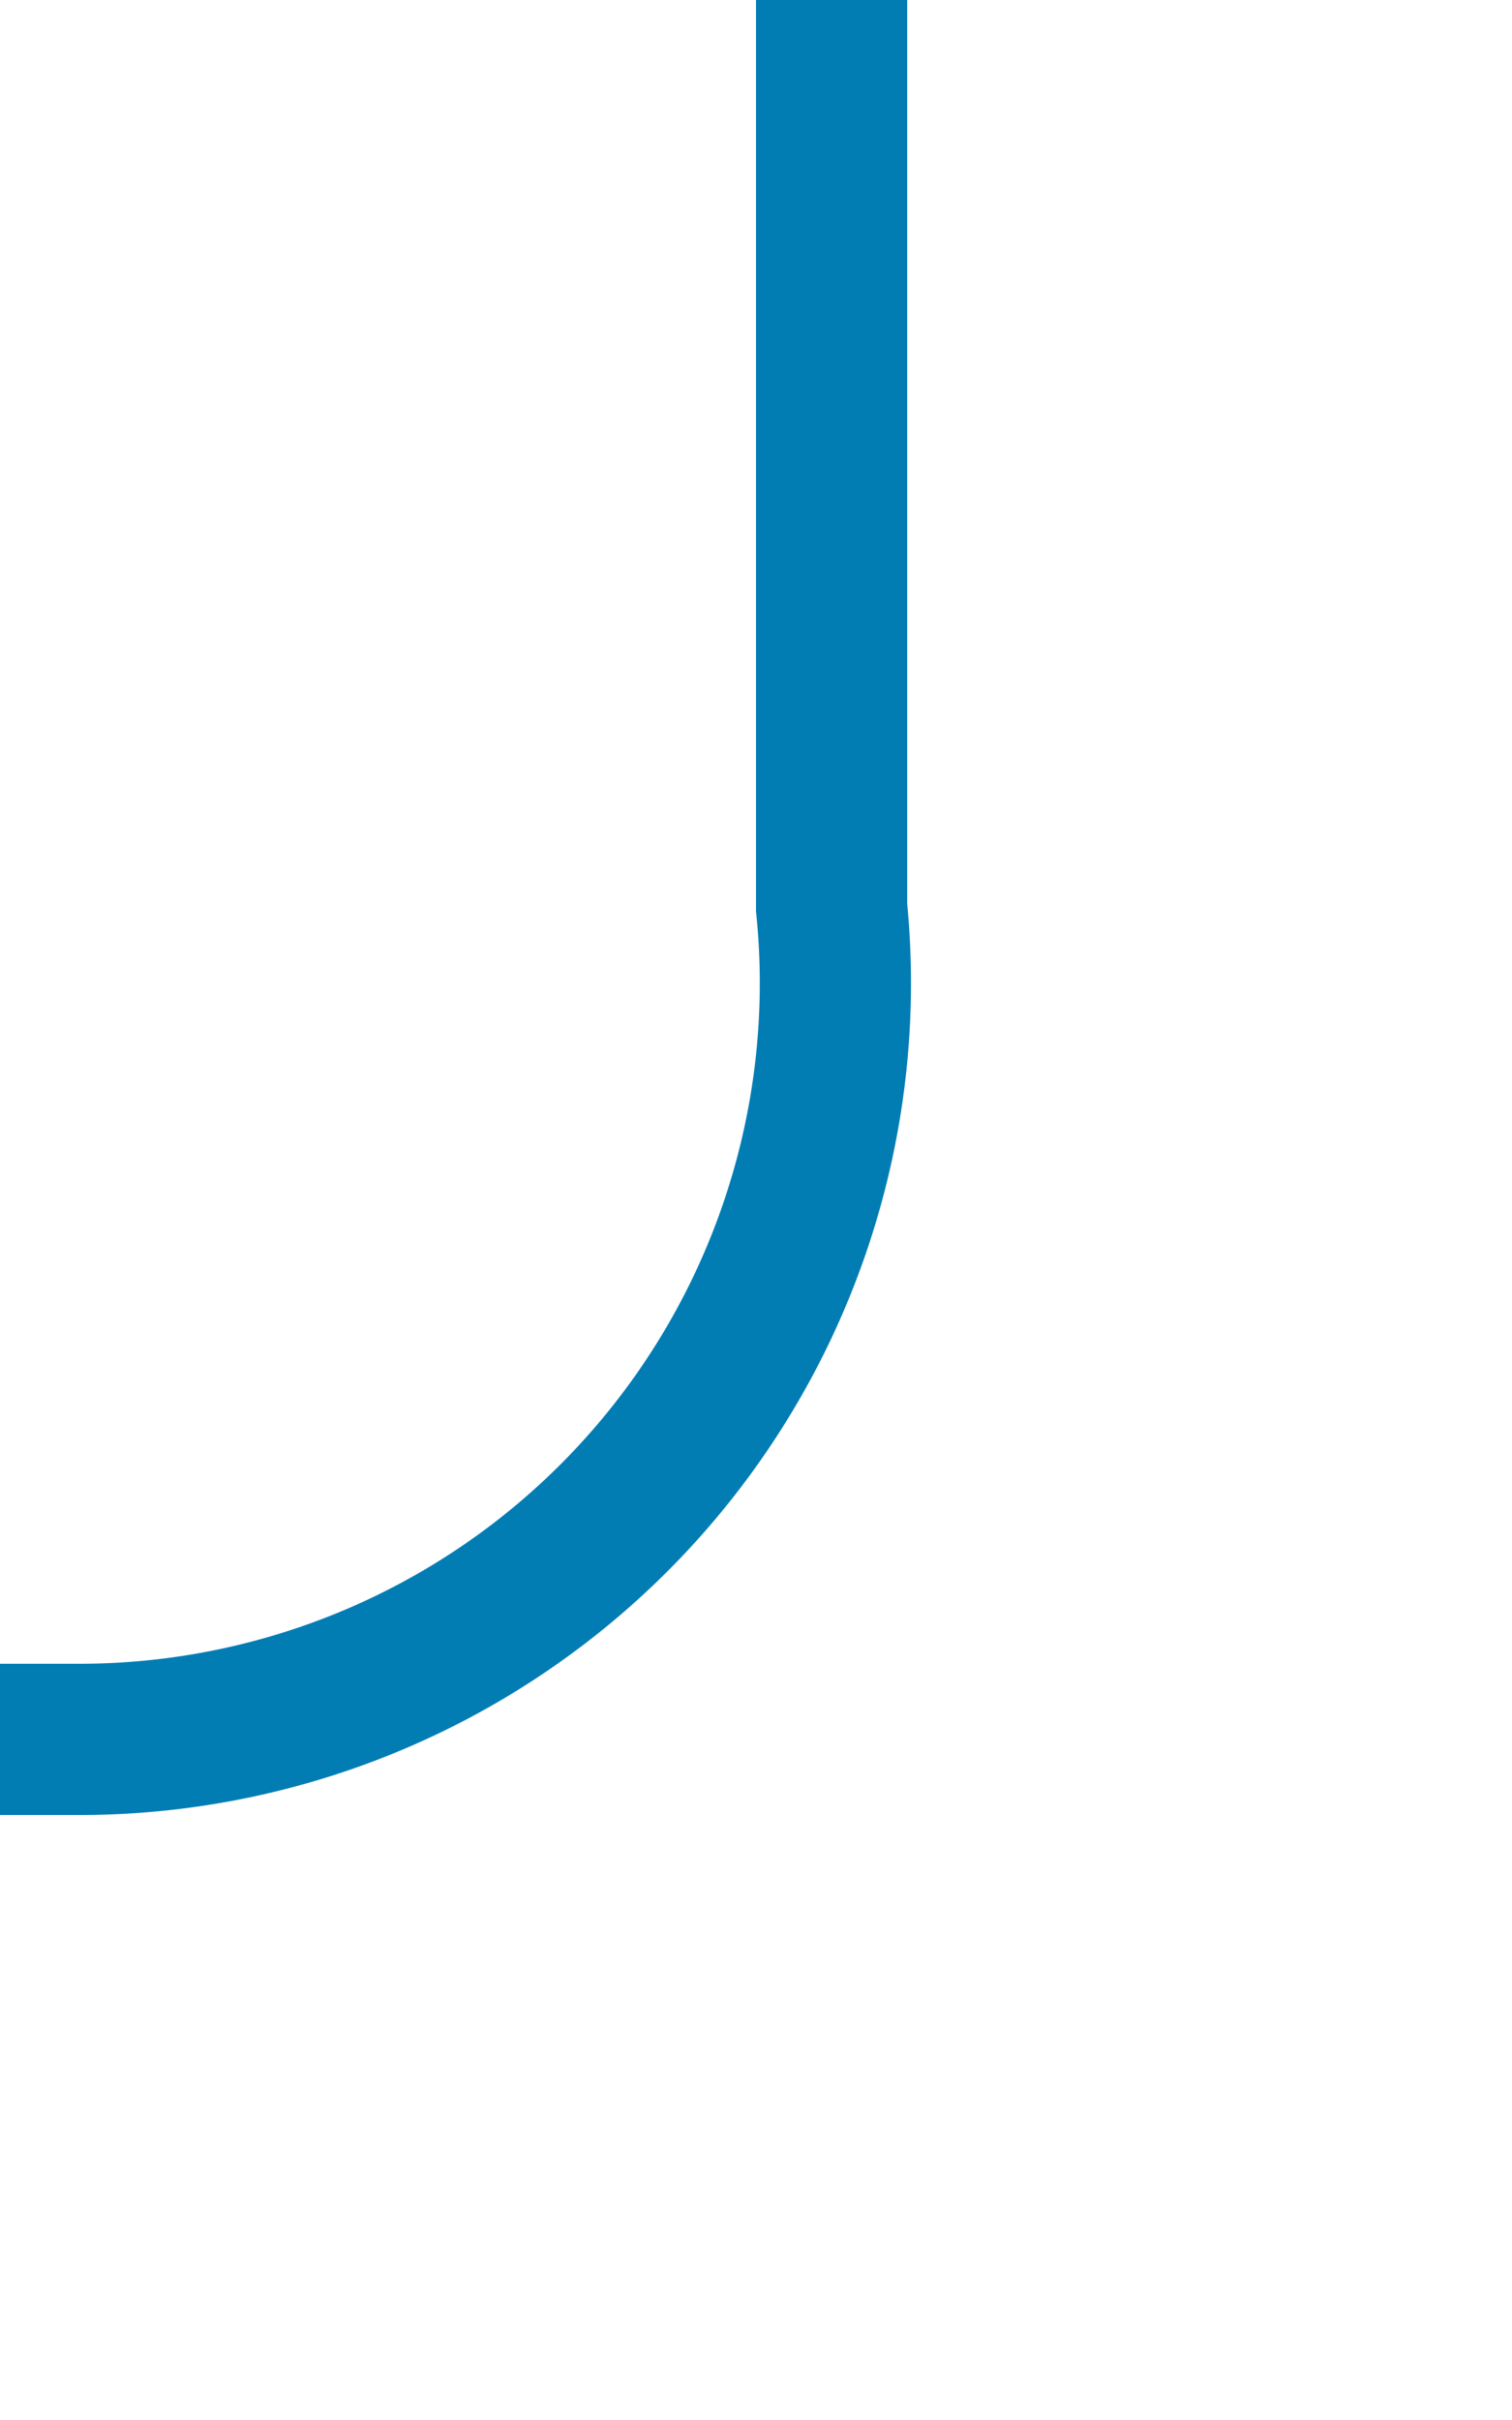 ﻿<?xml version="1.0" encoding="utf-8"?>
<svg version="1.1" xmlns:xlink="http://www.w3.org/1999/xlink" width="10px" height="16px" preserveAspectRatio="xMidYMin meet" viewBox="677 891  8 16" xmlns="http://www.w3.org/2000/svg">
  <defs>
    <mask fill="white" id="clip180">
      <path d="M 452 886  L 488 886  L 488 918  L 452 918  Z M 266 886  L 684 886  L 684 938  L 266 938  Z " fill-rule="evenodd" />
    </mask>
  </defs>
  <path d="M 681.5 891  L 681.5 897  A 5 5 0 0 1 676.5 902.5 L 280 902.5  A 5 5 0 0 0 275.5 907.5 L 275.5 924  " stroke-width="1" stroke="#027db4" fill="none" mask="url(#clip180)" />
  <path d="M 269.2 923  L 275.5 929  L 281.8 923  L 269.2 923  Z " fill-rule="nonzero" fill="#027db4" stroke="none" mask="url(#clip180)" />
</svg>
